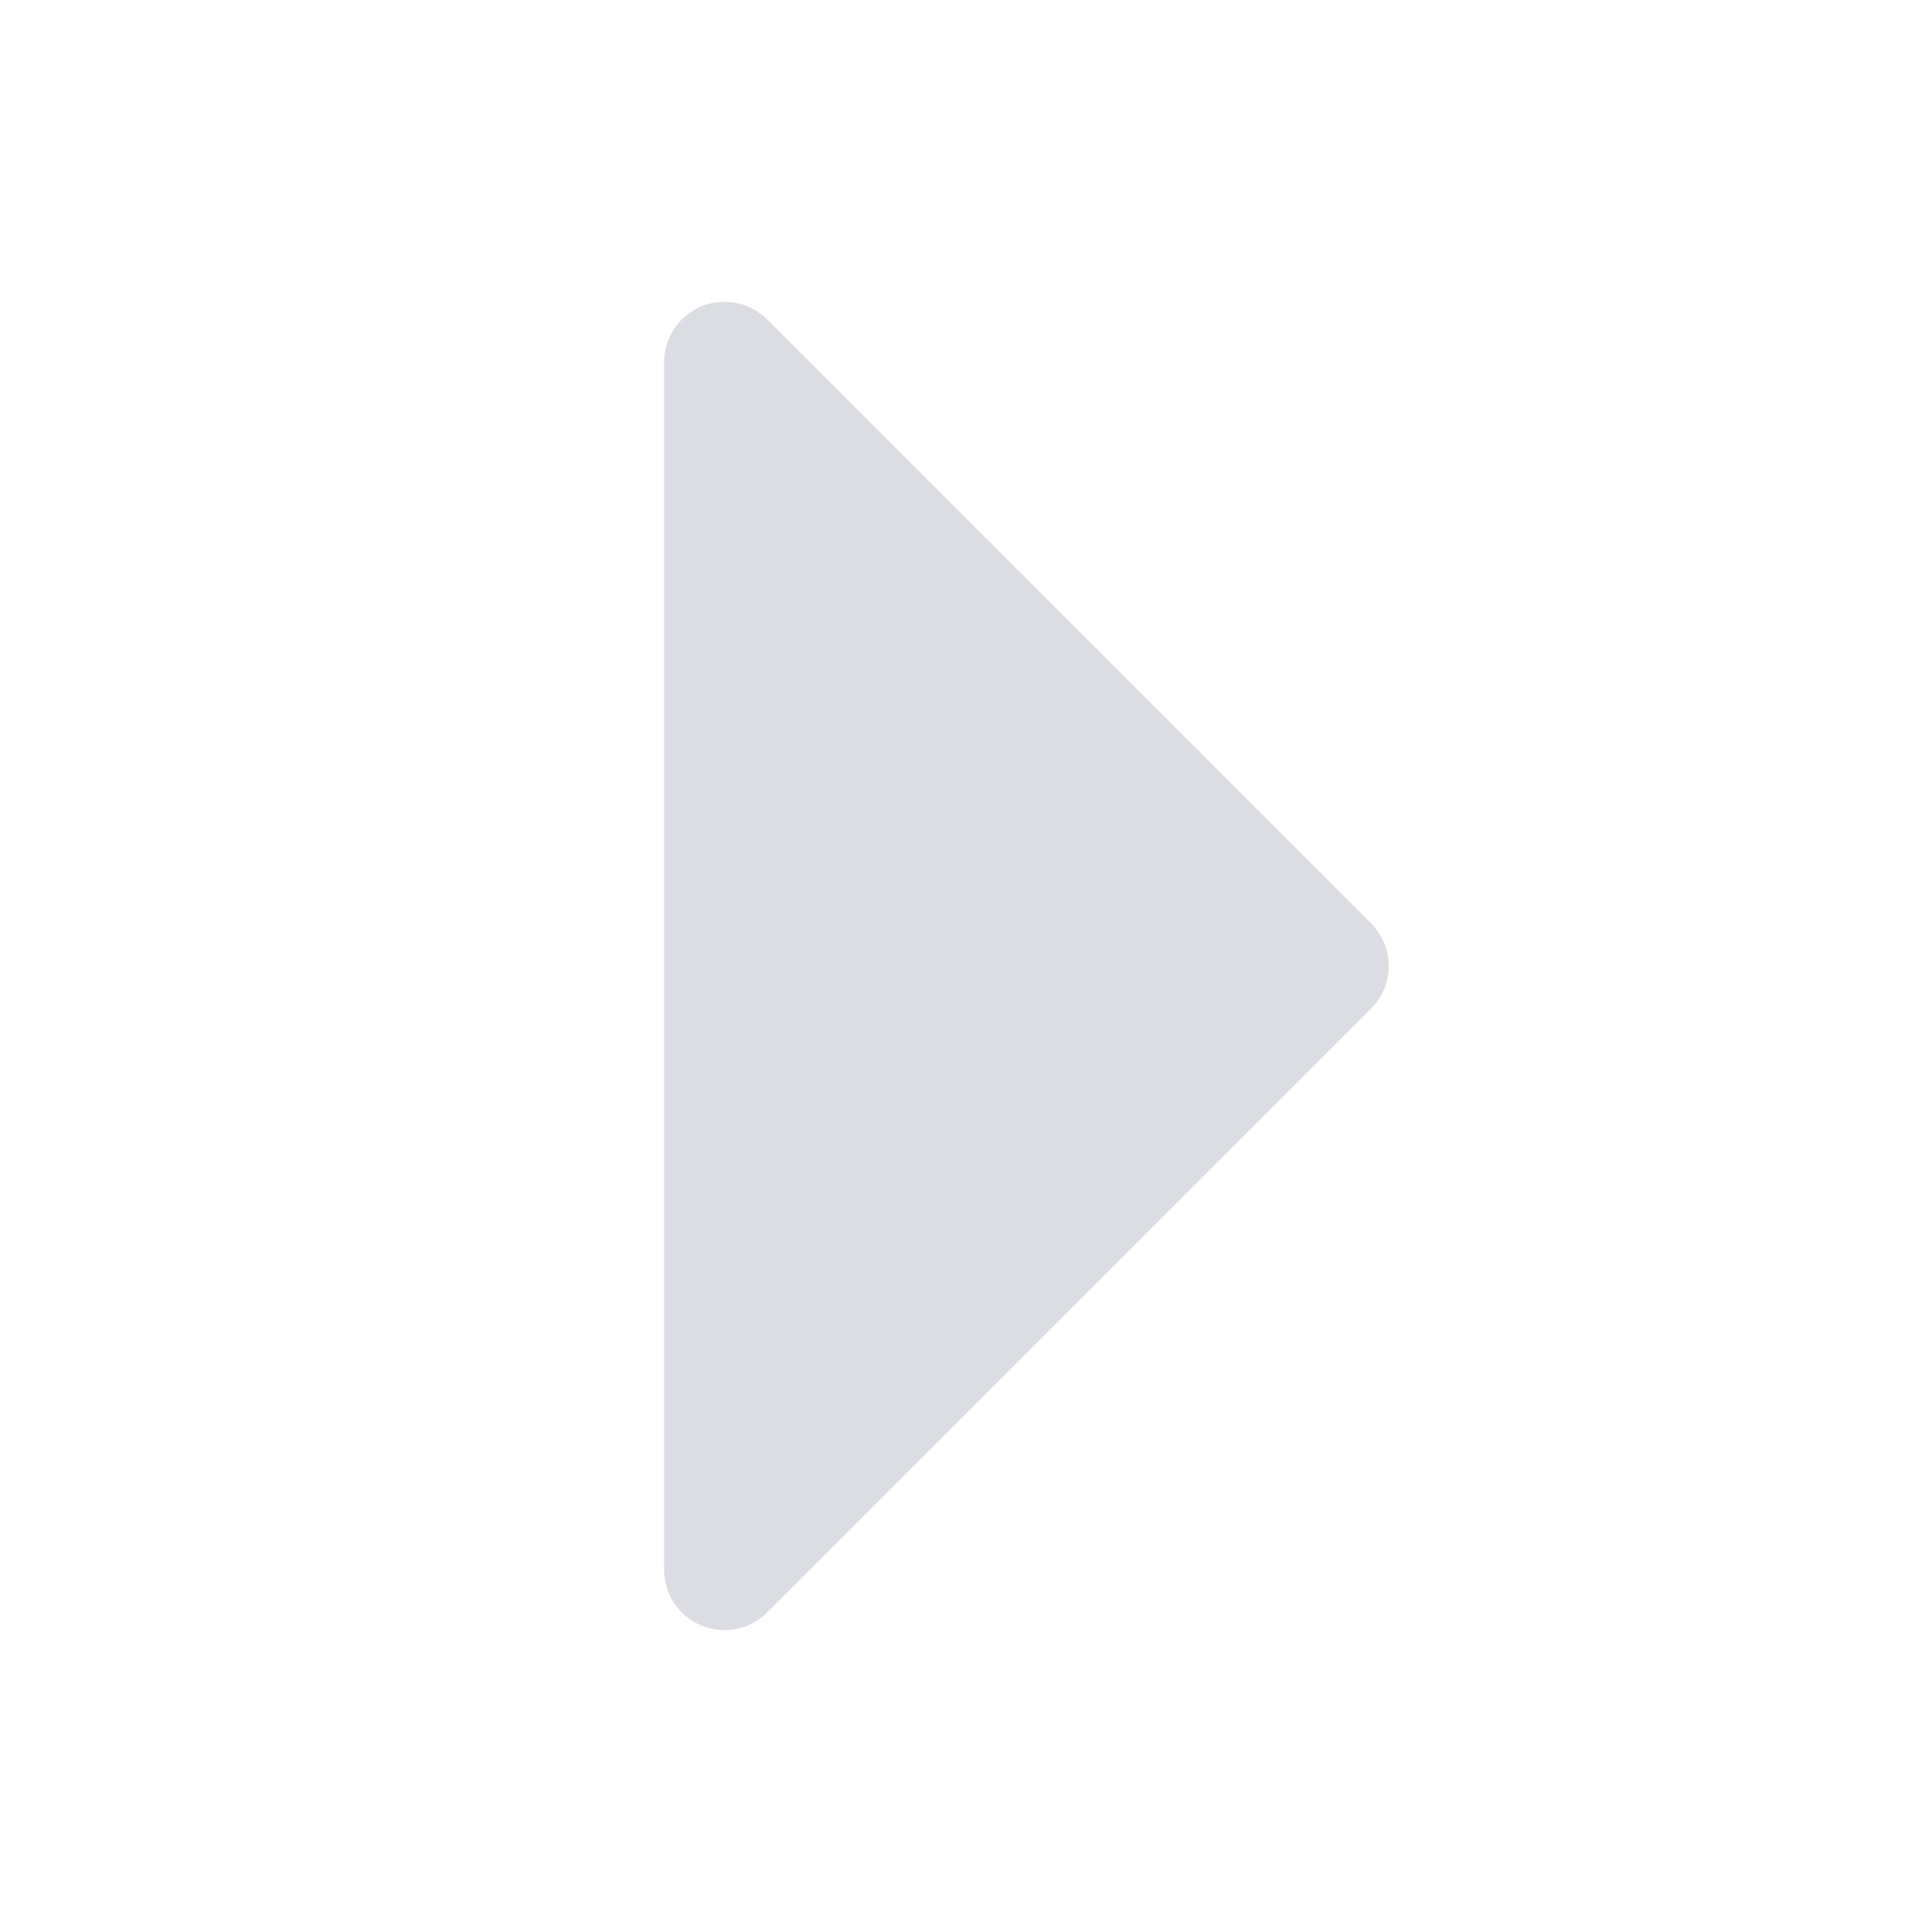 <svg width="24" height="24" viewBox="0 0 24 24" fill="none" xmlns="http://www.w3.org/2000/svg">
<path d="M17.031 12.53L9.531 20.03C9.426 20.135 9.292 20.207 9.146 20.236C9.001 20.265 8.85 20.25 8.713 20.193C8.576 20.136 8.459 20.04 8.376 19.917C8.294 19.793 8.25 19.648 8.25 19.5V4.5C8.25 4.351 8.294 4.206 8.376 4.083C8.459 3.959 8.576 3.863 8.713 3.806C8.85 3.749 9.001 3.734 9.146 3.763C9.292 3.792 9.426 3.864 9.531 3.969L17.031 11.469C17.1 11.539 17.156 11.621 17.193 11.712C17.231 11.803 17.251 11.901 17.251 12C17.251 12.098 17.231 12.196 17.193 12.287C17.156 12.378 17.1 12.461 17.031 12.53Z" fill="#DBDDE2"/>
</svg>
